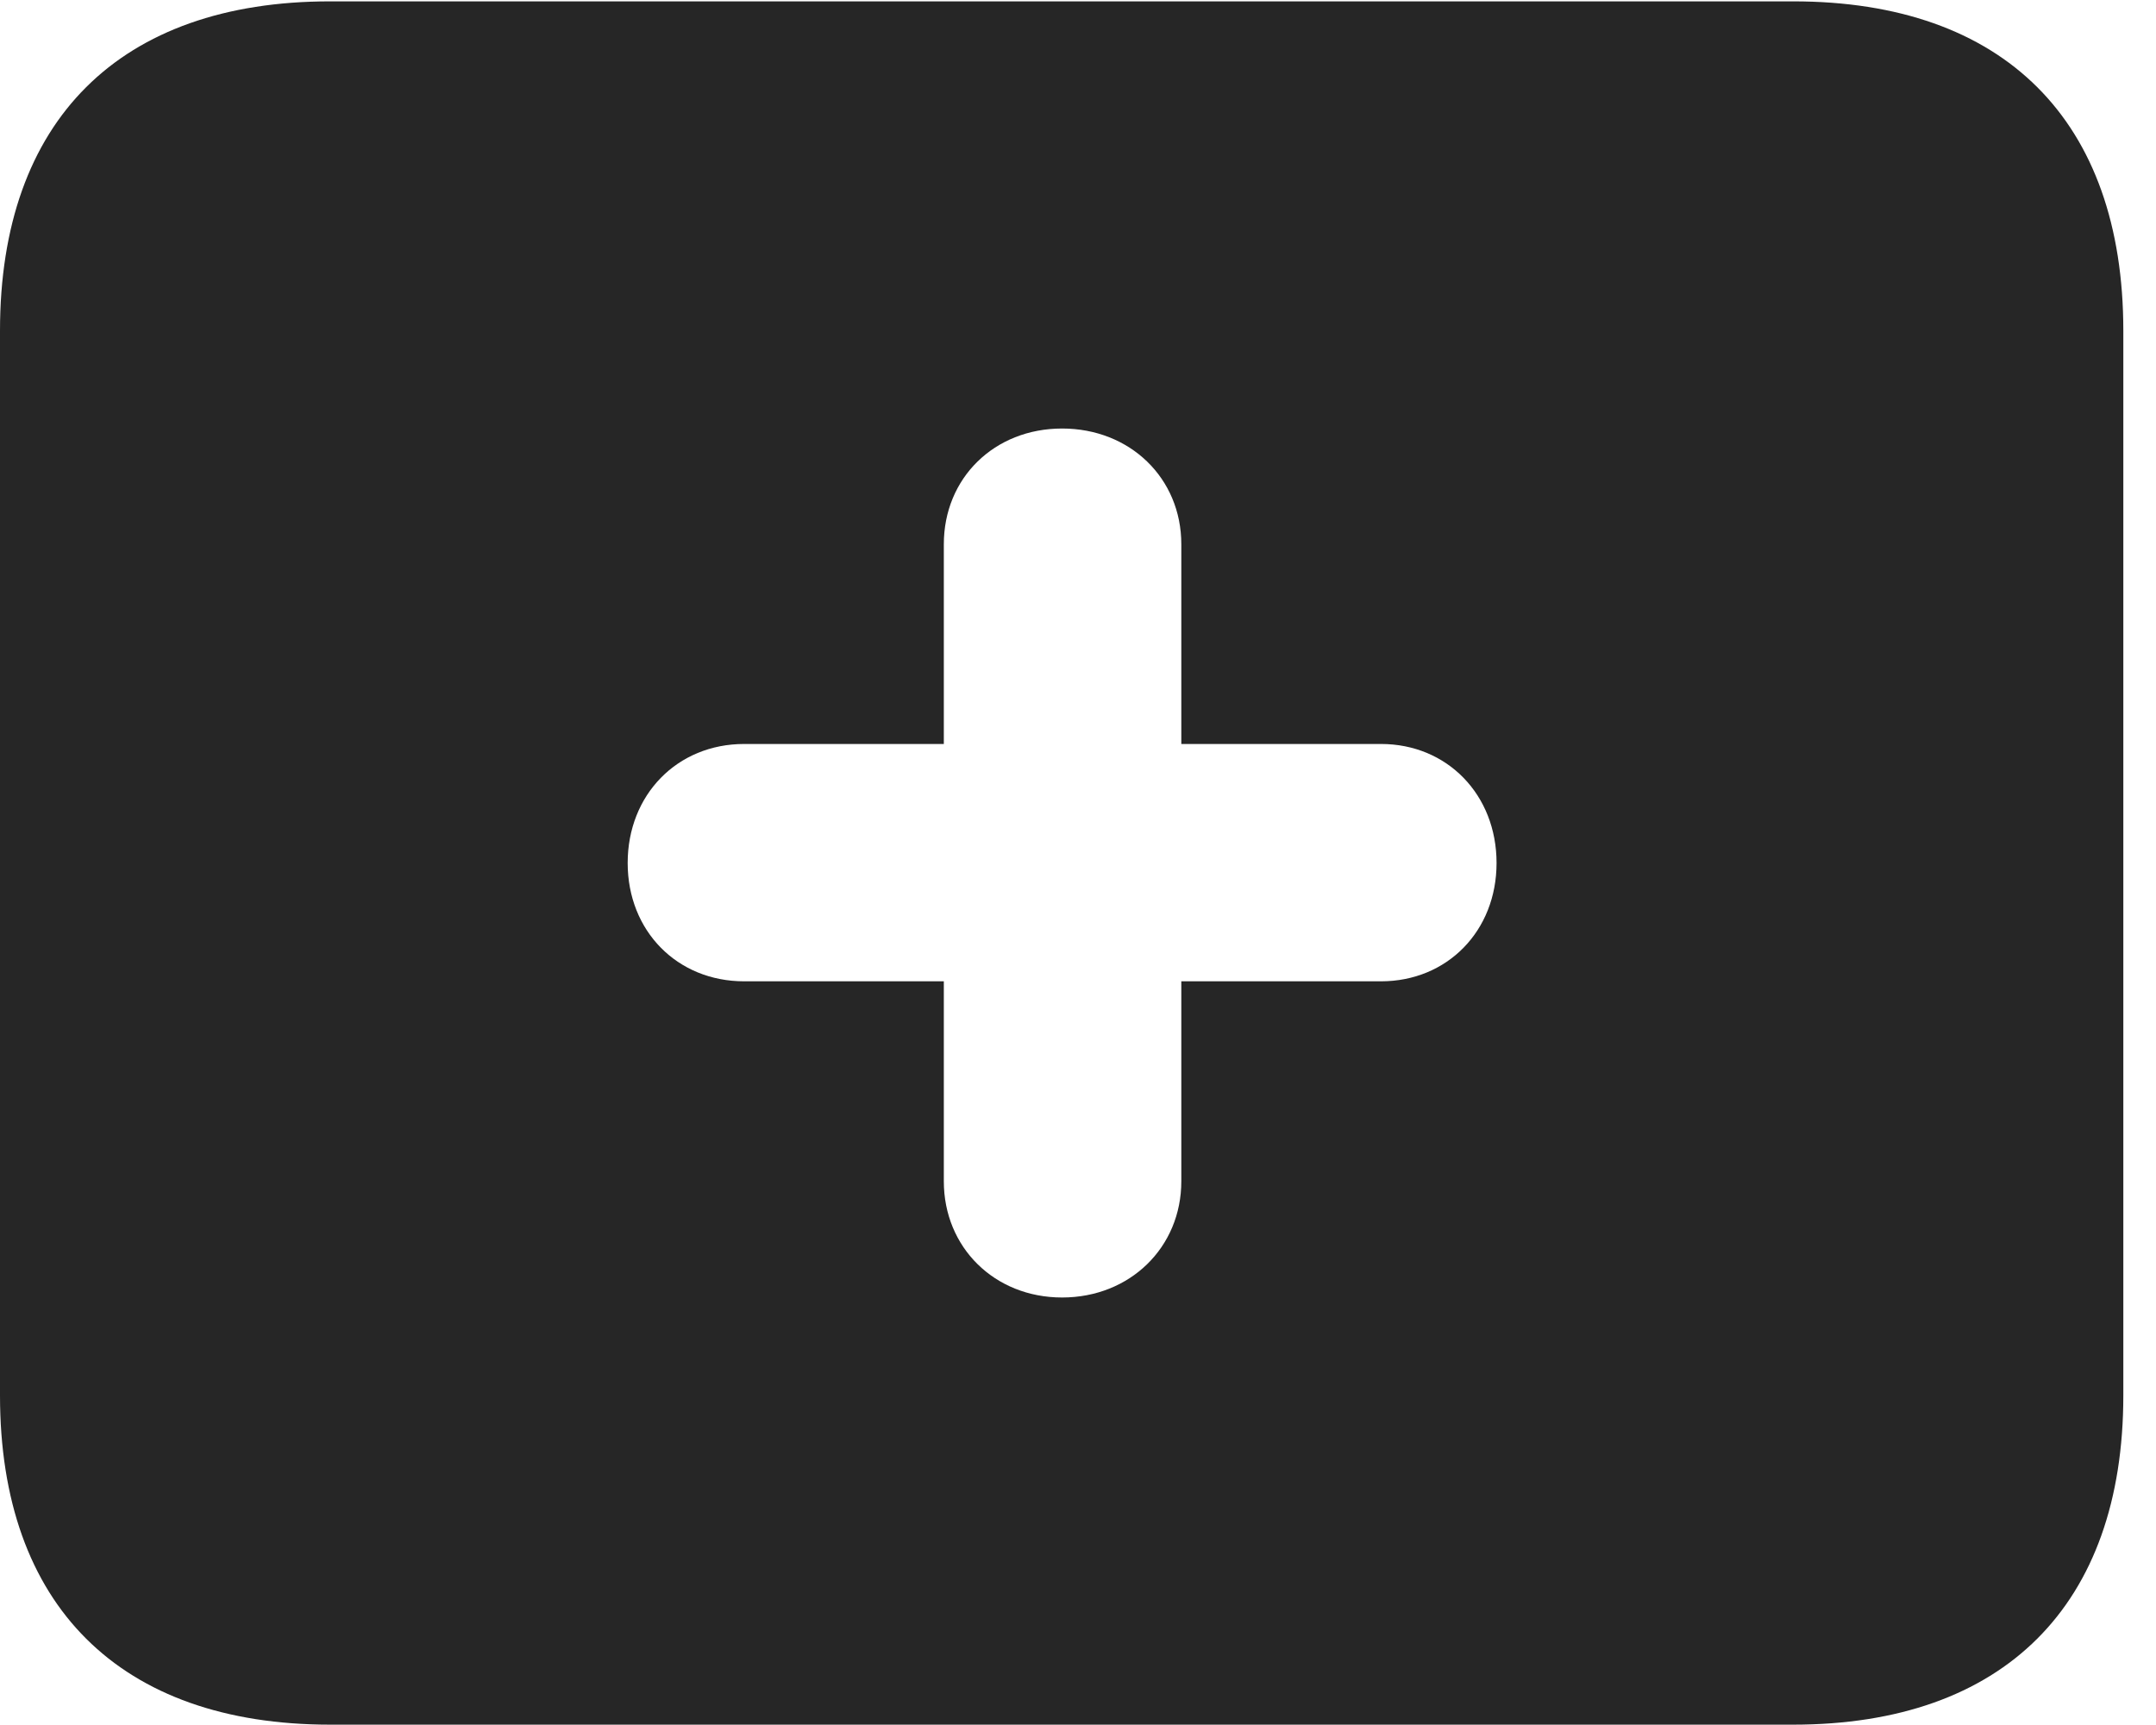 <?xml version="1.0" encoding="UTF-8"?>
<!--Generator: Apple Native CoreSVG 326-->
<!DOCTYPE svg PUBLIC "-//W3C//DTD SVG 1.1//EN" "http://www.w3.org/Graphics/SVG/1.1/DTD/svg11.dtd">
<svg version="1.1" xmlns="http://www.w3.org/2000/svg" xmlns:xlink="http://www.w3.org/1999/xlink"
       viewBox="0 0 23.821 19.053">
       <g>
              <rect height="19.053" opacity="0" width="23.821" x="0" y="0" />
              <path d="M23.46 3.654L23.46 15.416C23.46 17.734 22.139 19.053 19.812 19.053L3.648 19.053C1.324 19.053 0 17.734 0 15.416L0 3.654C0 1.329 1.324 0.015 3.648 0.015L19.812 0.015C22.139 0.015 23.46 1.329 23.46 3.654ZM10.428 6.013L10.428 8.219L8.222 8.219C7.482 8.219 6.935 8.78 6.935 9.534C6.935 10.285 7.482 10.841 8.222 10.841L10.428 10.841L10.428 13.05C10.428 13.779 10.986 14.334 11.735 14.334C12.484 14.334 13.052 13.781 13.052 13.05L13.052 10.841L15.258 10.841C15.99 10.841 16.535 10.285 16.535 9.534C16.535 8.78 15.99 8.219 15.258 8.219L13.052 8.219L13.052 6.013C13.052 5.281 12.484 4.734 11.735 4.734C10.986 4.734 10.428 5.281 10.428 6.013Z"
                     fill="currentColor" fill-opacity="0.85" />
       </g>
</svg>